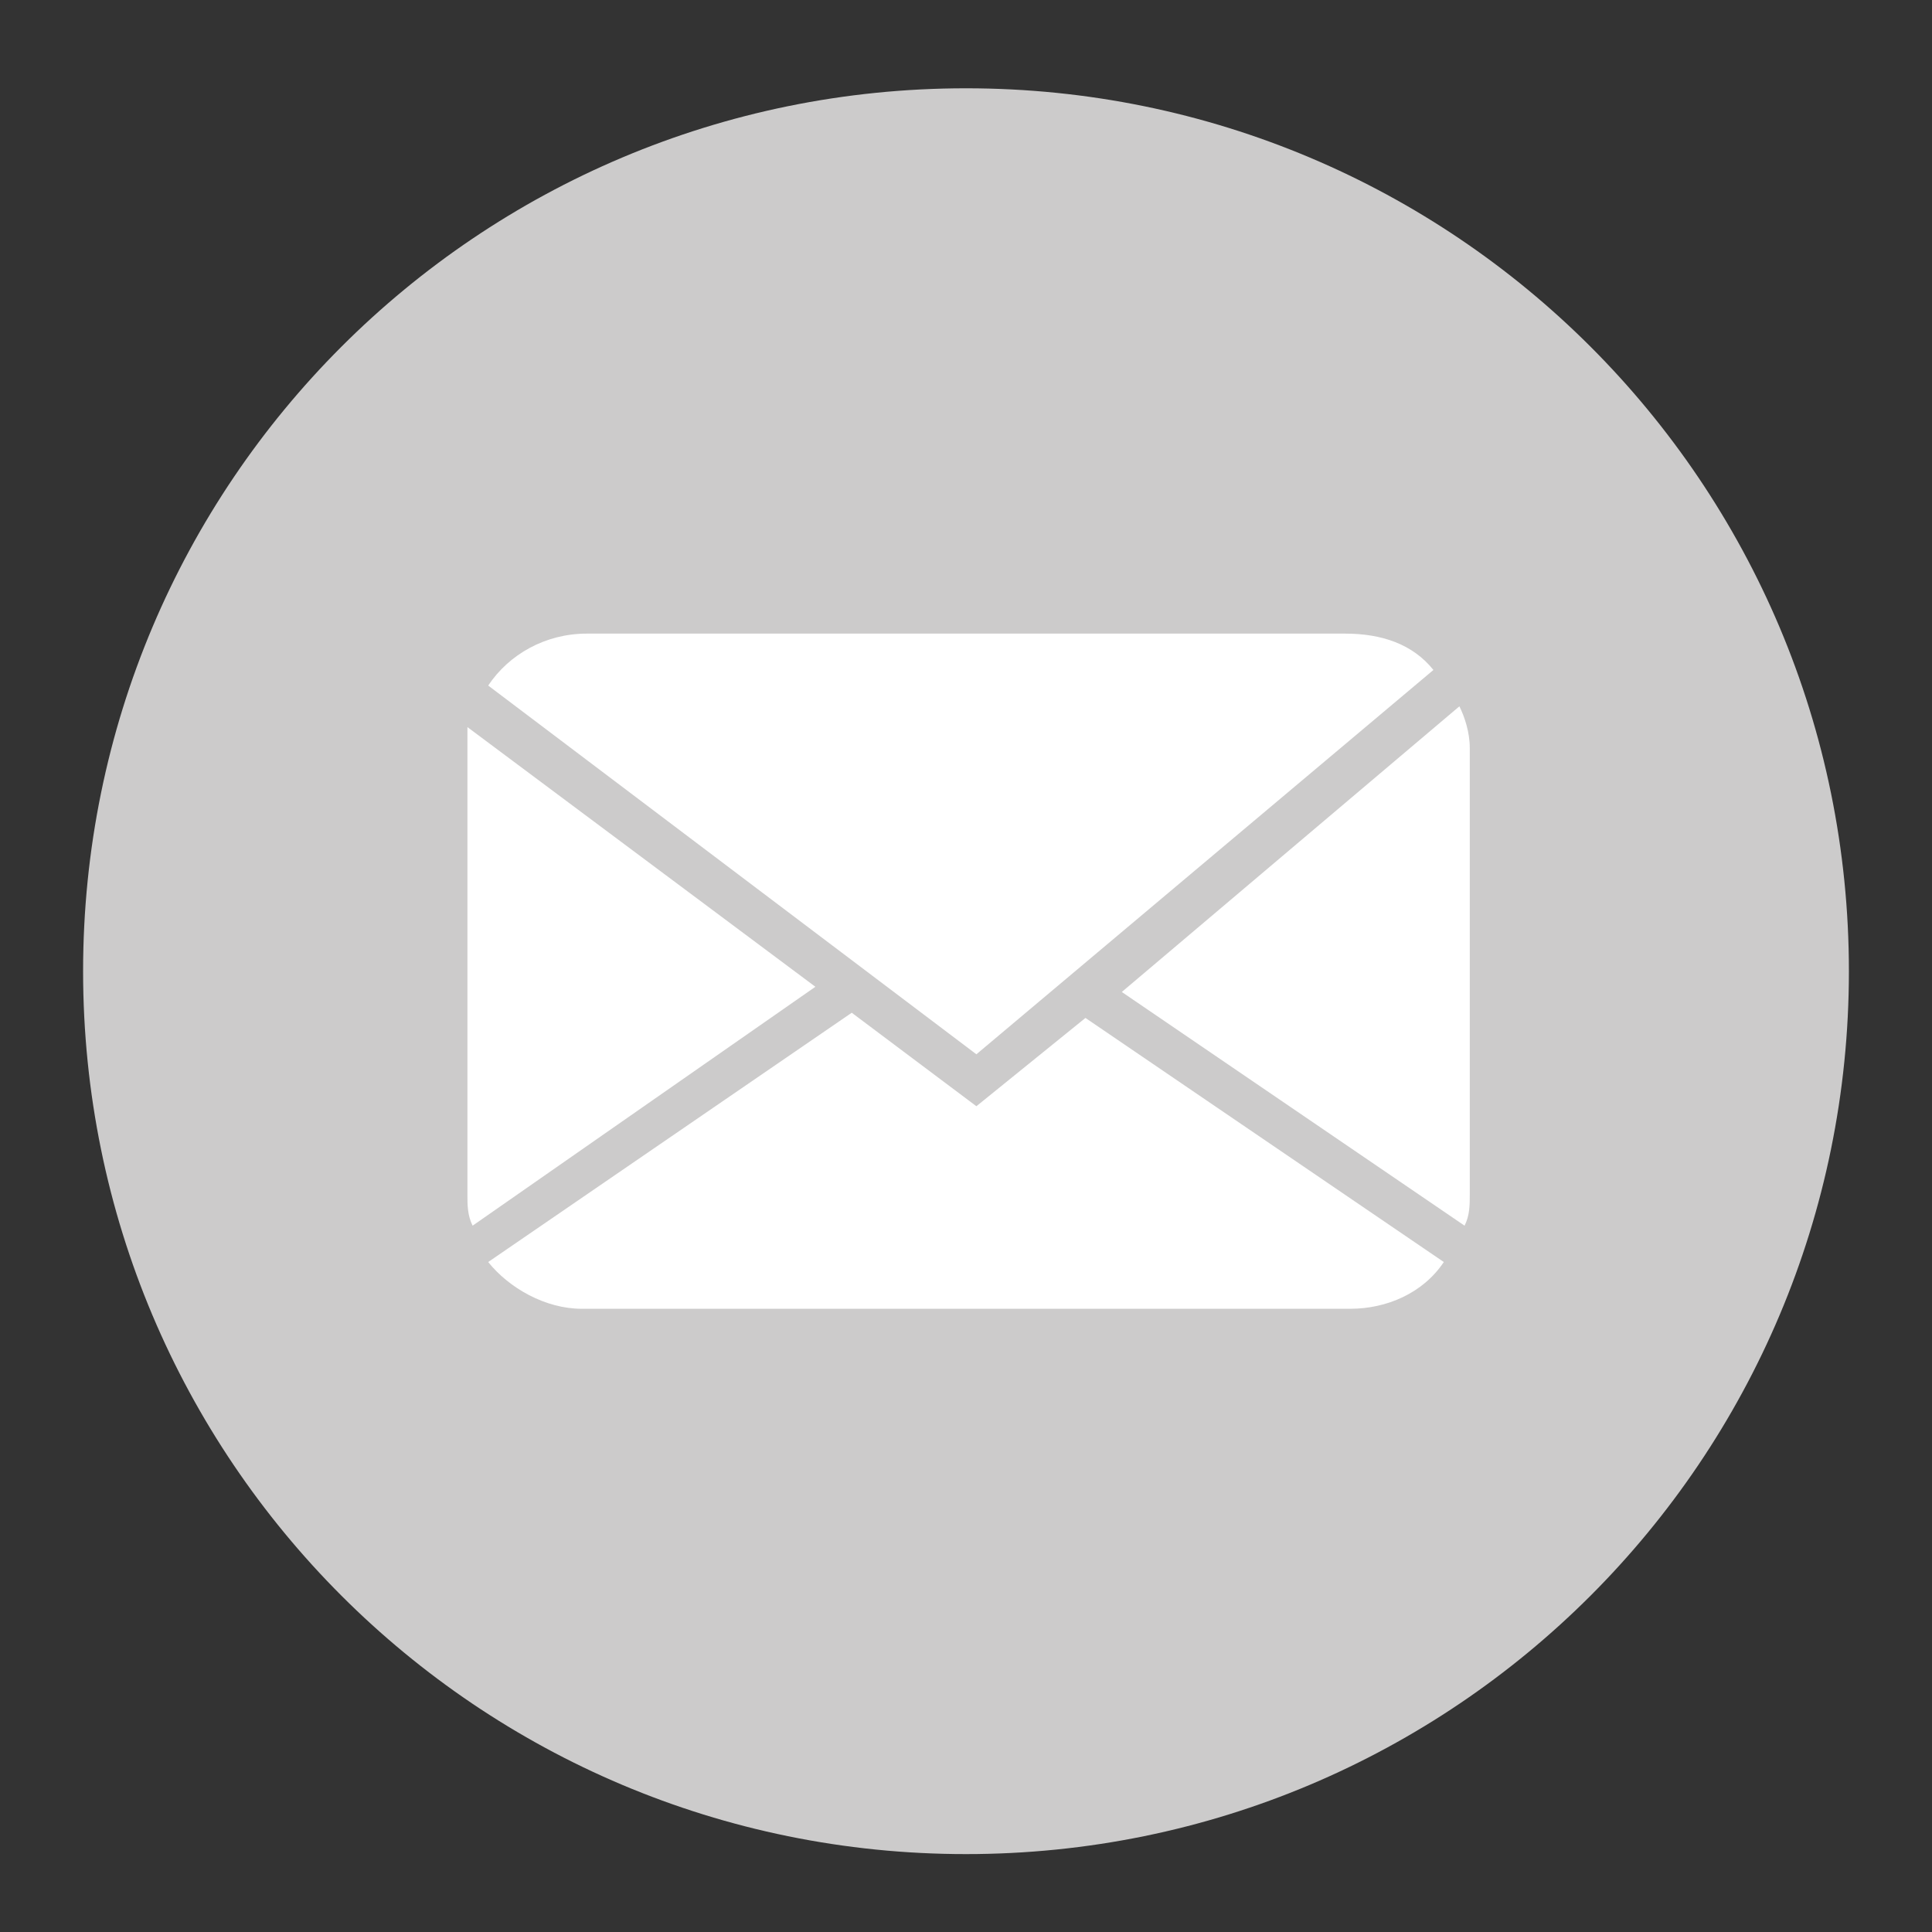 <?xml version="1.0" encoding="utf-8"?>
<!-- Generator: Adobe Illustrator 18.1.1, SVG Export Plug-In . SVG Version: 6.00 Build 0)  -->
<svg version="1.1" id="Layer_1" xmlns="http://www.w3.org/2000/svg" xmlns:xlink="http://www.w3.org/1999/xlink" x="0px" y="0px"
	 viewBox="0 0 37.2 37.2" style="enable-background:new 0 0 37.2 37.2;" xml:space="preserve">
<rect x="0" y="0" width="37.2" height="37.2" fill="#333333" stroke="none"/>
<style type="text/css">
	.st0{fill:#CCCBCB;}
	.st1{fill:#FFFFFF;}
</style>
<g>
	<path class="st0" d="M18.6,35.7c9.4,0,17-7.6,17-17c0-9.4-7.6-17-17-17c-9.4,0-17,7.6-17,17C1.6,28.1,9.2,35.7,18.6,35.7"/>
	<g>
		<path class="st1" d="M18.8,20.3l8.8-7.4c-0.4-0.5-1-0.7-1.7-0.7H11.3c-0.8,0-1.5,0.4-1.9,1L18.8,20.3z"/>
		<path class="st1" d="M28.2,23.6c0.1-0.2,0.1-0.4,0.1-0.6v-8.6c0-0.3-0.1-0.6-0.2-0.8l-6.5,5.5L28.2,23.6z"/>
		<path class="st1" d="M20.9,19.6l-2.1,1.7l-2.4-1.8l-7,4.8c0.4,0.5,1.1,0.9,1.8,0.9H26c0.7,0,1.4-0.3,1.8-0.9L20.9,19.6z"/>
		<path class="st1" d="M9,14c0,0.1,0,0.3,0,0.4V23c0,0.2,0,0.4,0.1,0.6l6.6-4.6L9,14z"/>
	</g>
</g>
</svg>
